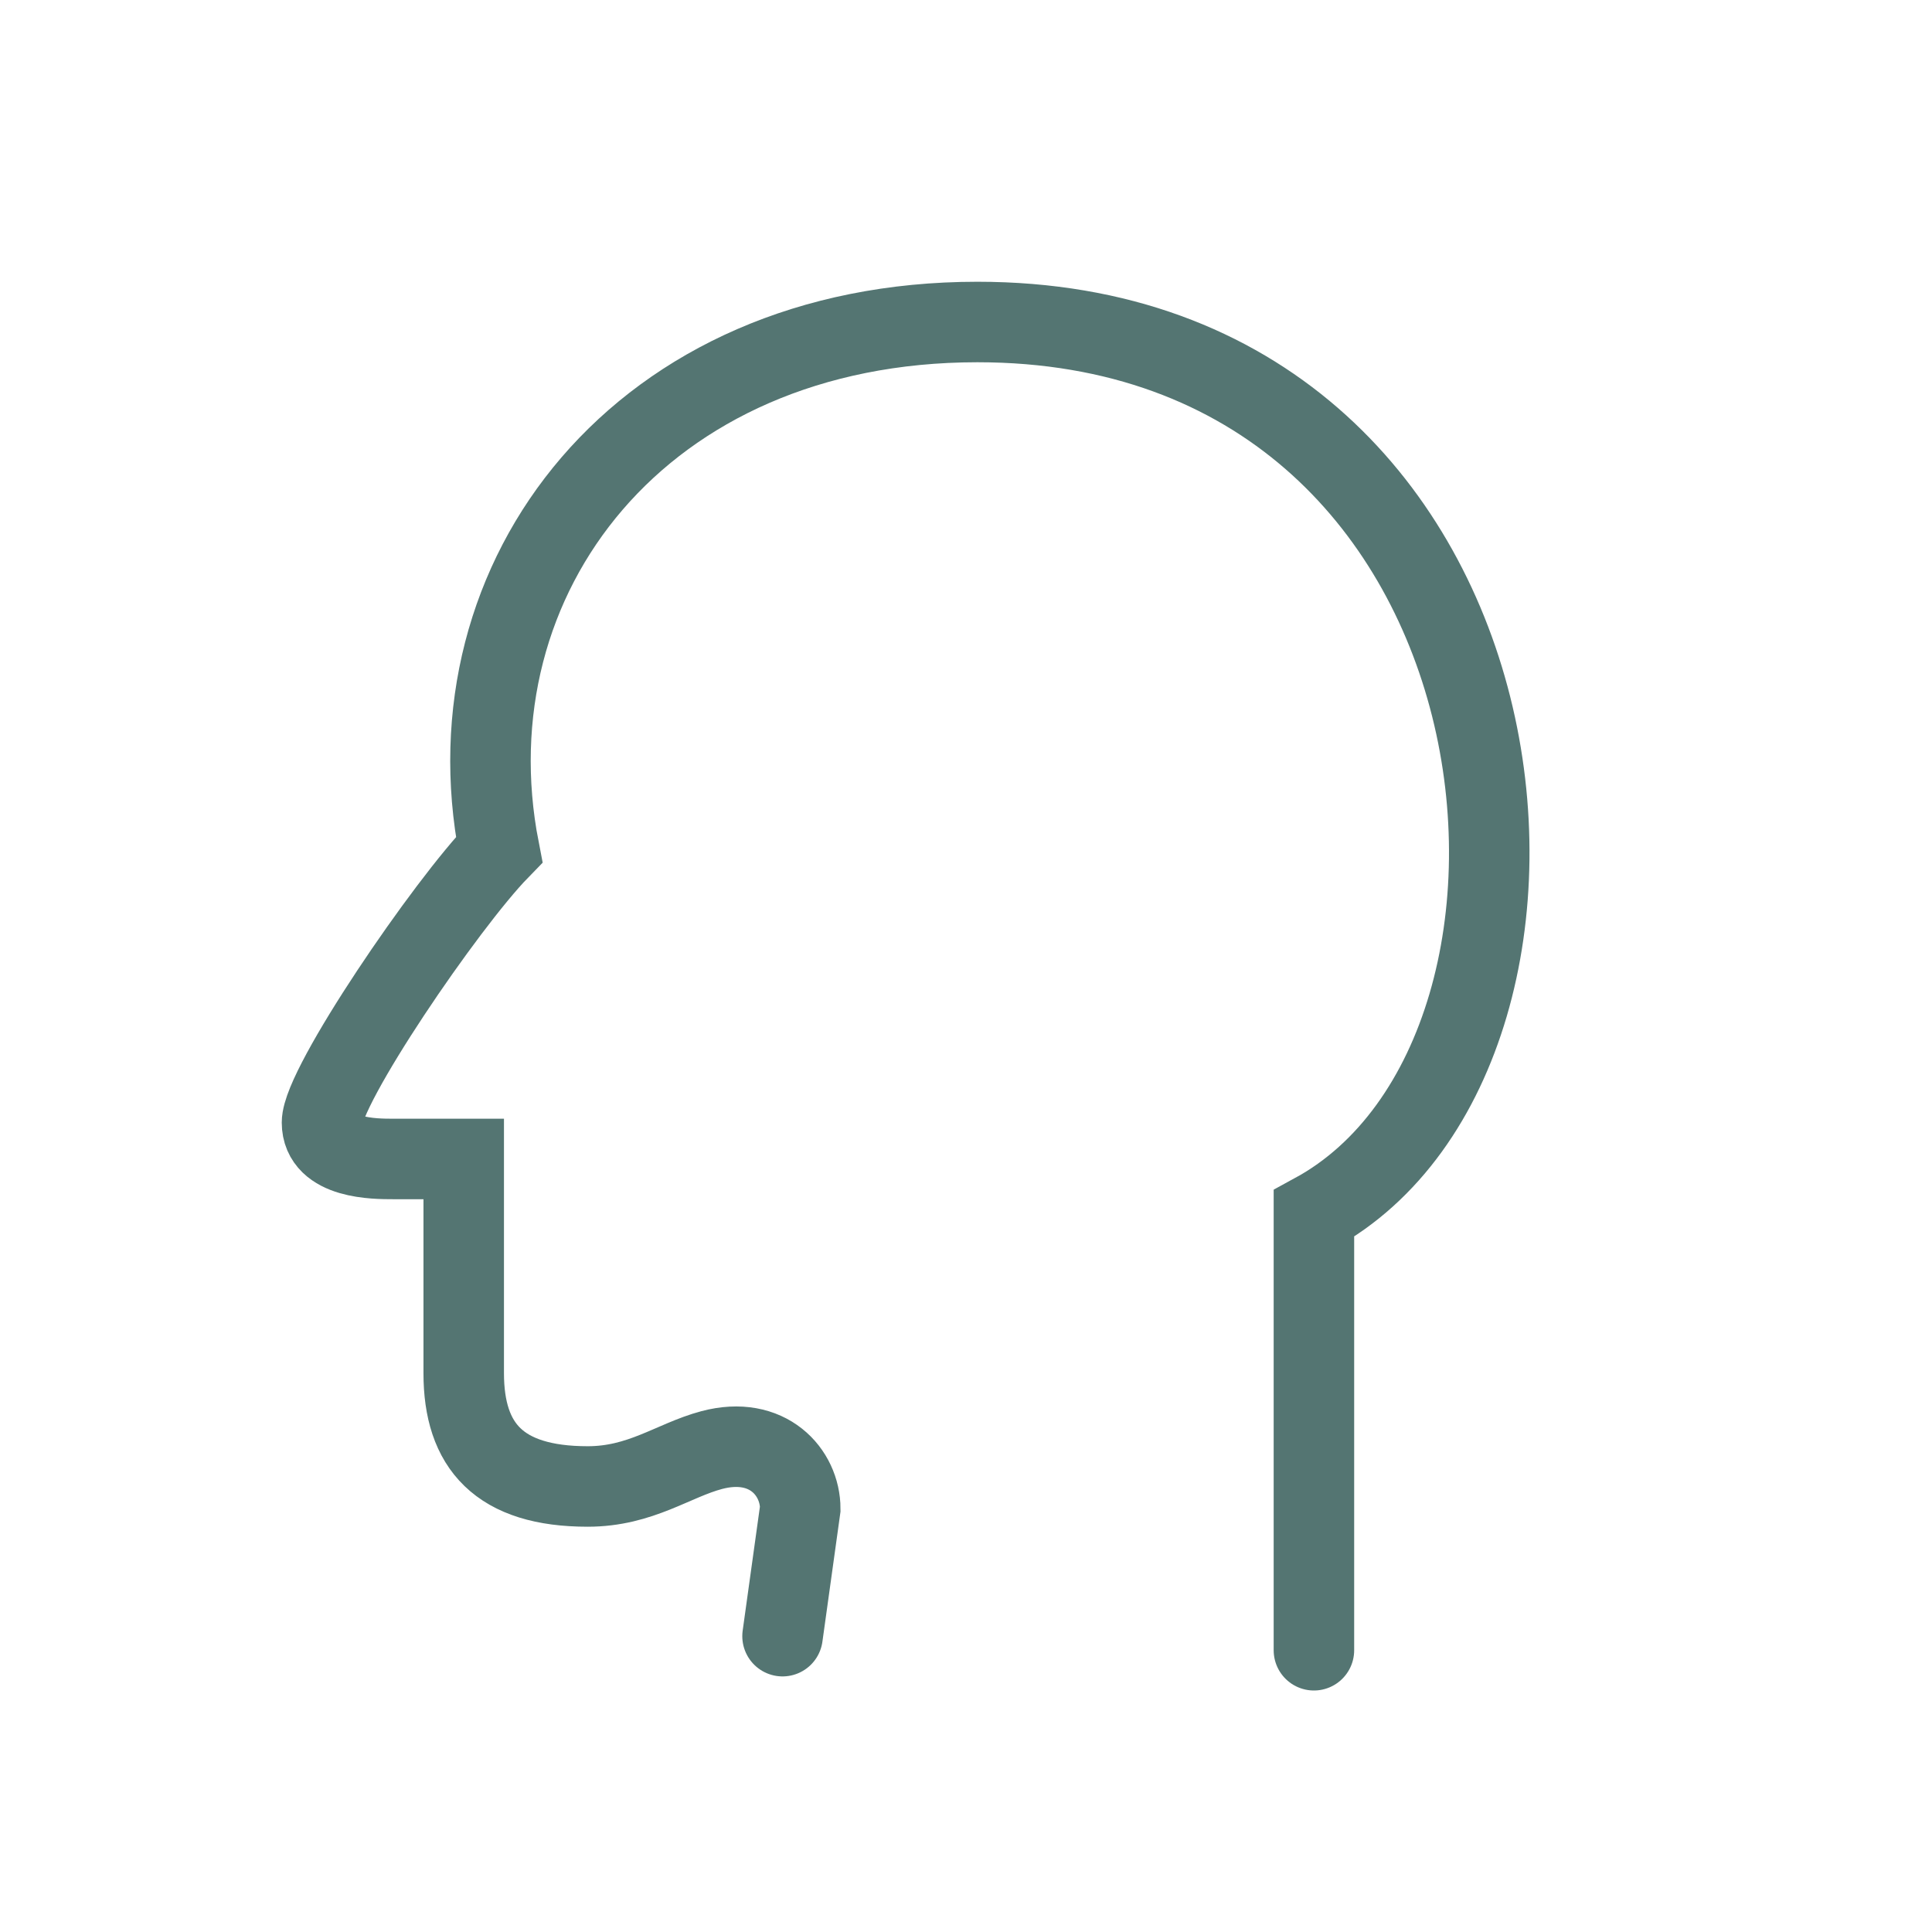 <svg width="48" height="48" viewBox="0 0 48 48" fill="none" xmlns="http://www.w3.org/2000/svg">
<path d="M32.644 41C32.644 38.589 32.644 33.044 32.644 30.151C40.125 26.082 38.365 8 24.283 8C15.921 8 11.081 14.329 12.401 21.11C11.081 22.466 8 26.986 8 27.89C8 28.794 9.32 28.794 9.76 28.794C10.112 28.794 11.227 28.794 11.521 28.794C11.521 29.849 11.521 32.671 11.521 34.117C11.521 35.925 12.401 36.931 14.601 36.931C15.921 36.931 16.725 36.282 17.681 36.027C19.076 35.656 19.882 36.581 19.882 37.486L19.442 40.65" stroke="#547572" stroke-width="2" stroke-linecap="round"/>
</svg>
